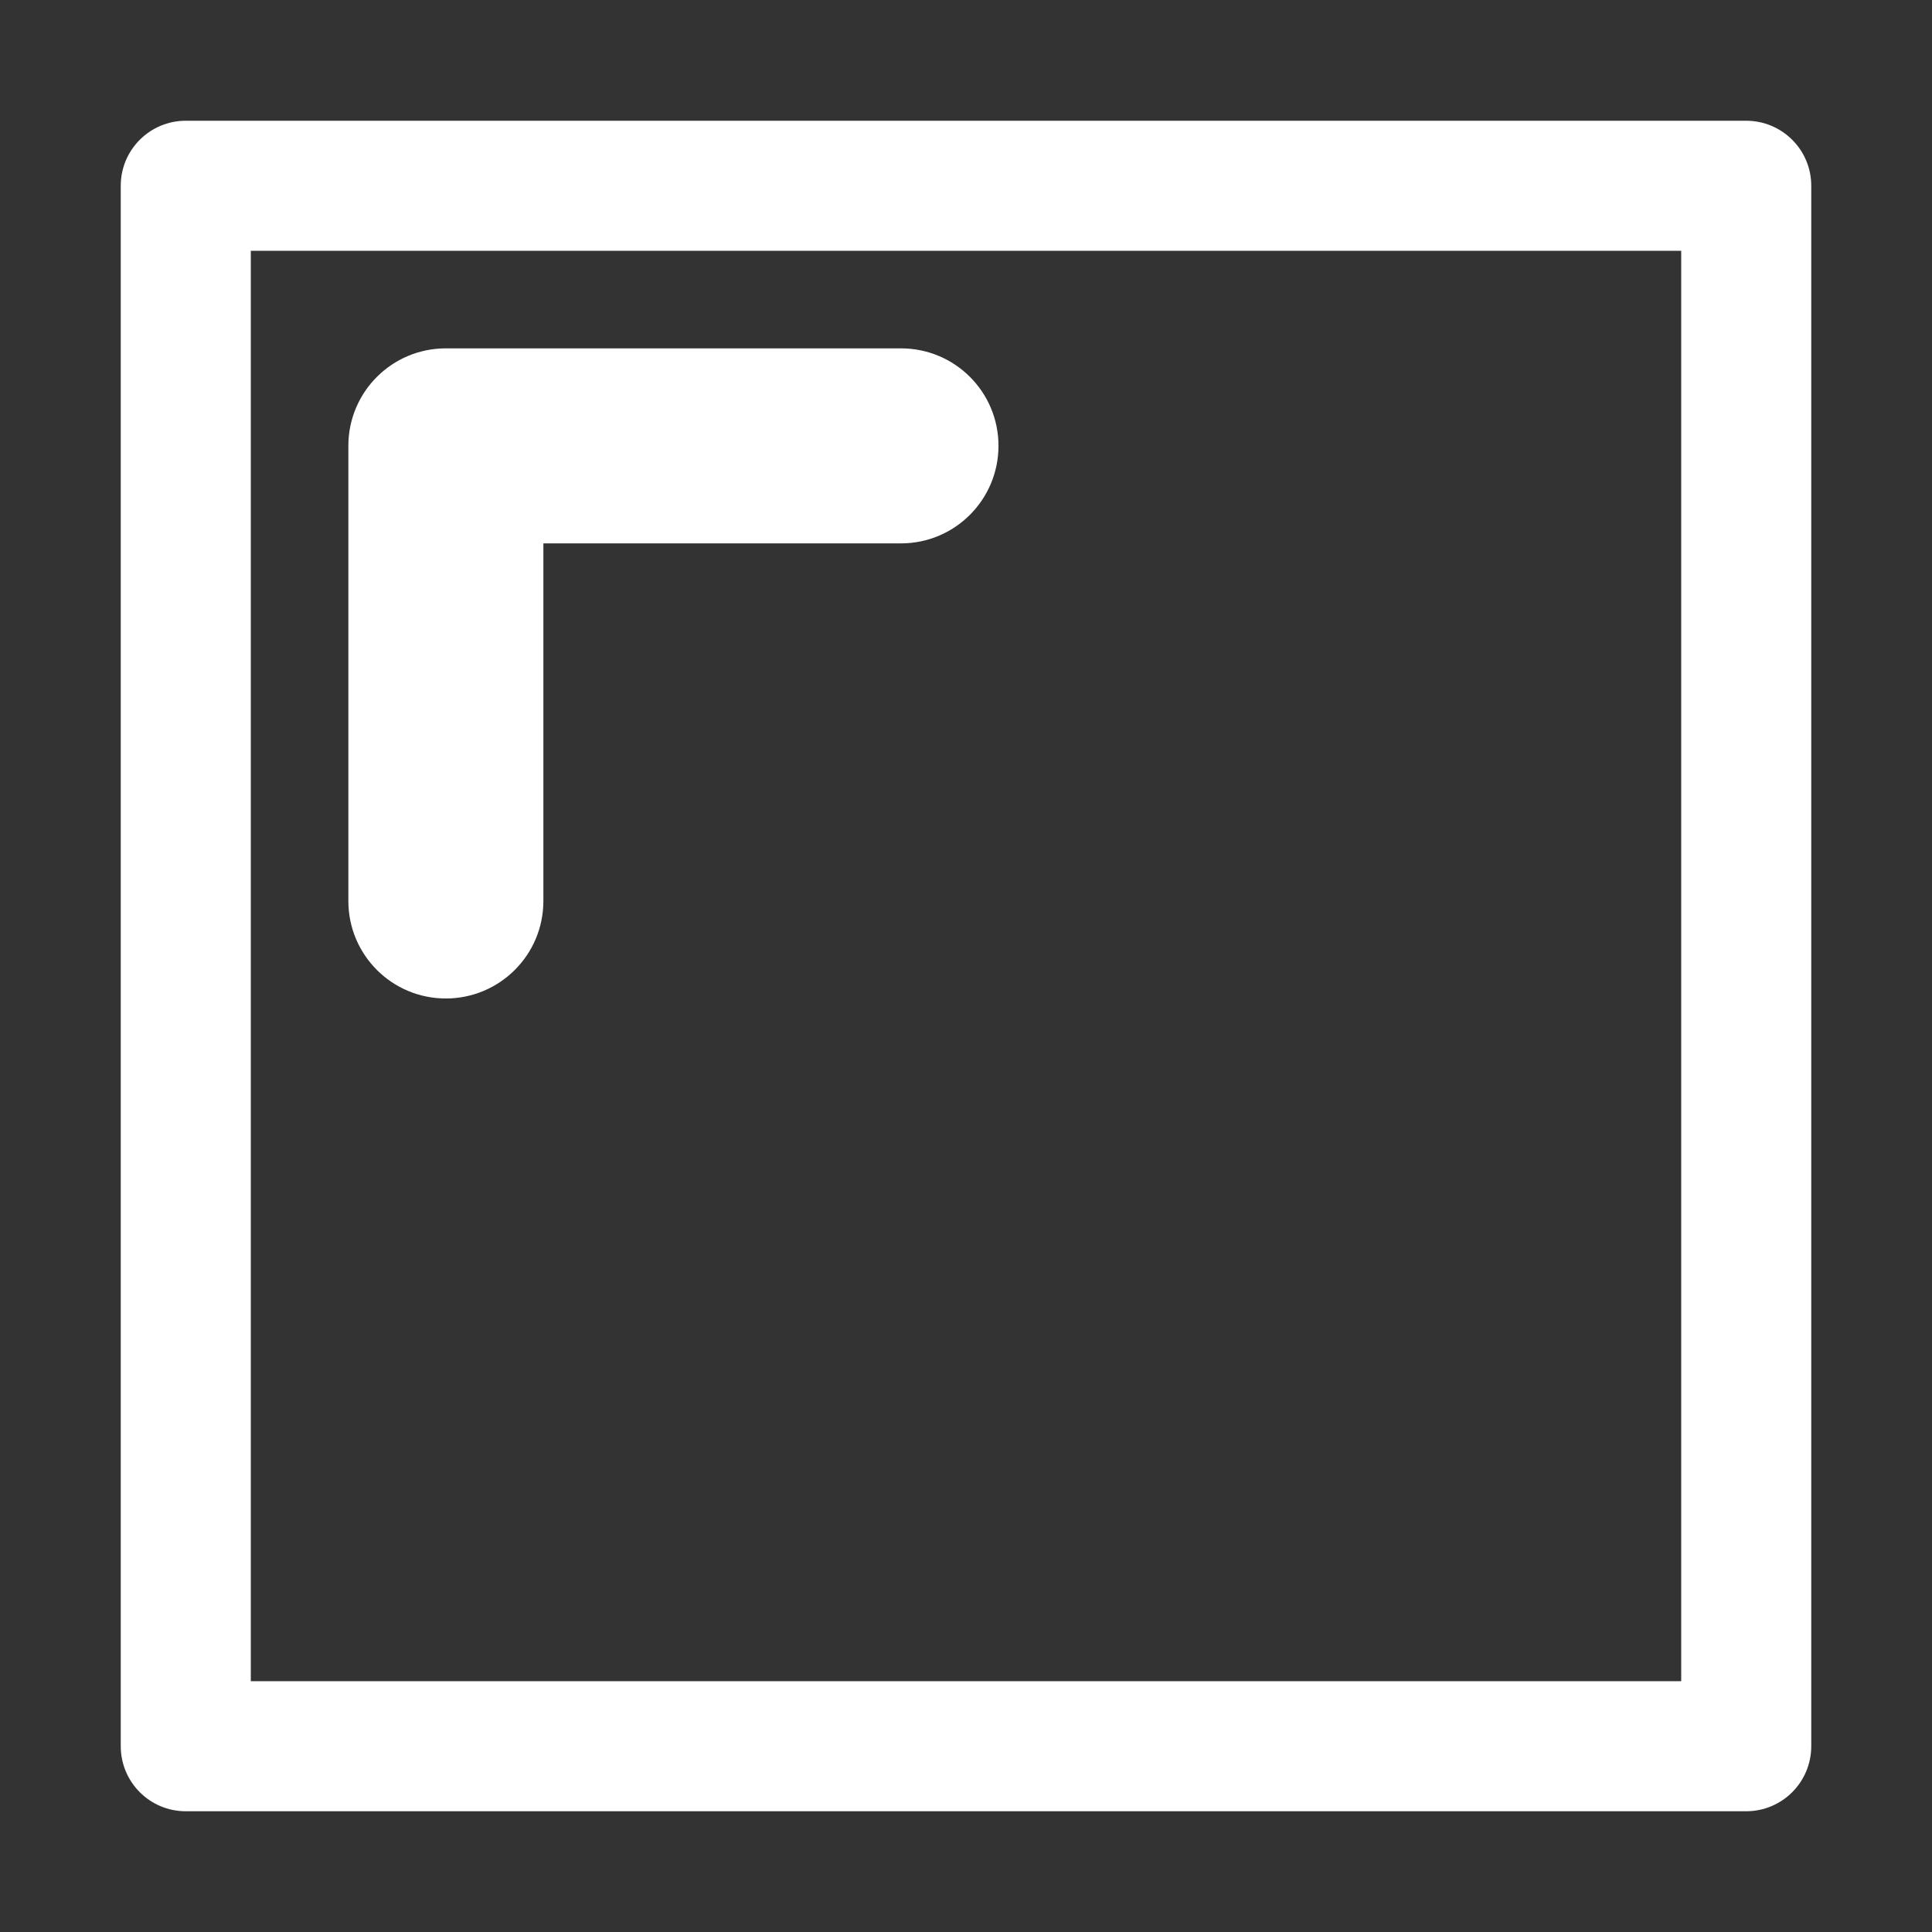 <svg width="16" height="16" viewBox="0 0 16 16" fill="none" xmlns="http://www.w3.org/2000/svg">
<rect x="0" y="0" width="16" height="16" fill="#333333" stroke="none"/>
<path fill-rule="evenodd" clip-rule="evenodd" d="M1 1.538C1 1.241 1.241 1 1.538 1H14.461C14.759 1 15 1.241 15 1.538V14.461C15 14.759 14.759 15 14.461 15H1.538C1.241 15 1 14.759 1 14.461V1.538ZM2.077 2.077V13.923H13.923V2.077H2.077Z" fill="white"/>
<path fill-rule="evenodd" clip-rule="evenodd" d="M2.885 3.692C2.885 3.246 3.246 2.885 3.692 2.885H7.462C7.908 2.885 8.269 3.246 8.269 3.692C8.269 4.138 7.908 4.5 7.462 4.5H4.5V7.462C4.5 7.908 4.138 8.269 3.692 8.269C3.246 8.269 2.885 7.908 2.885 7.462V3.692Z" fill="white"/>
</svg>
